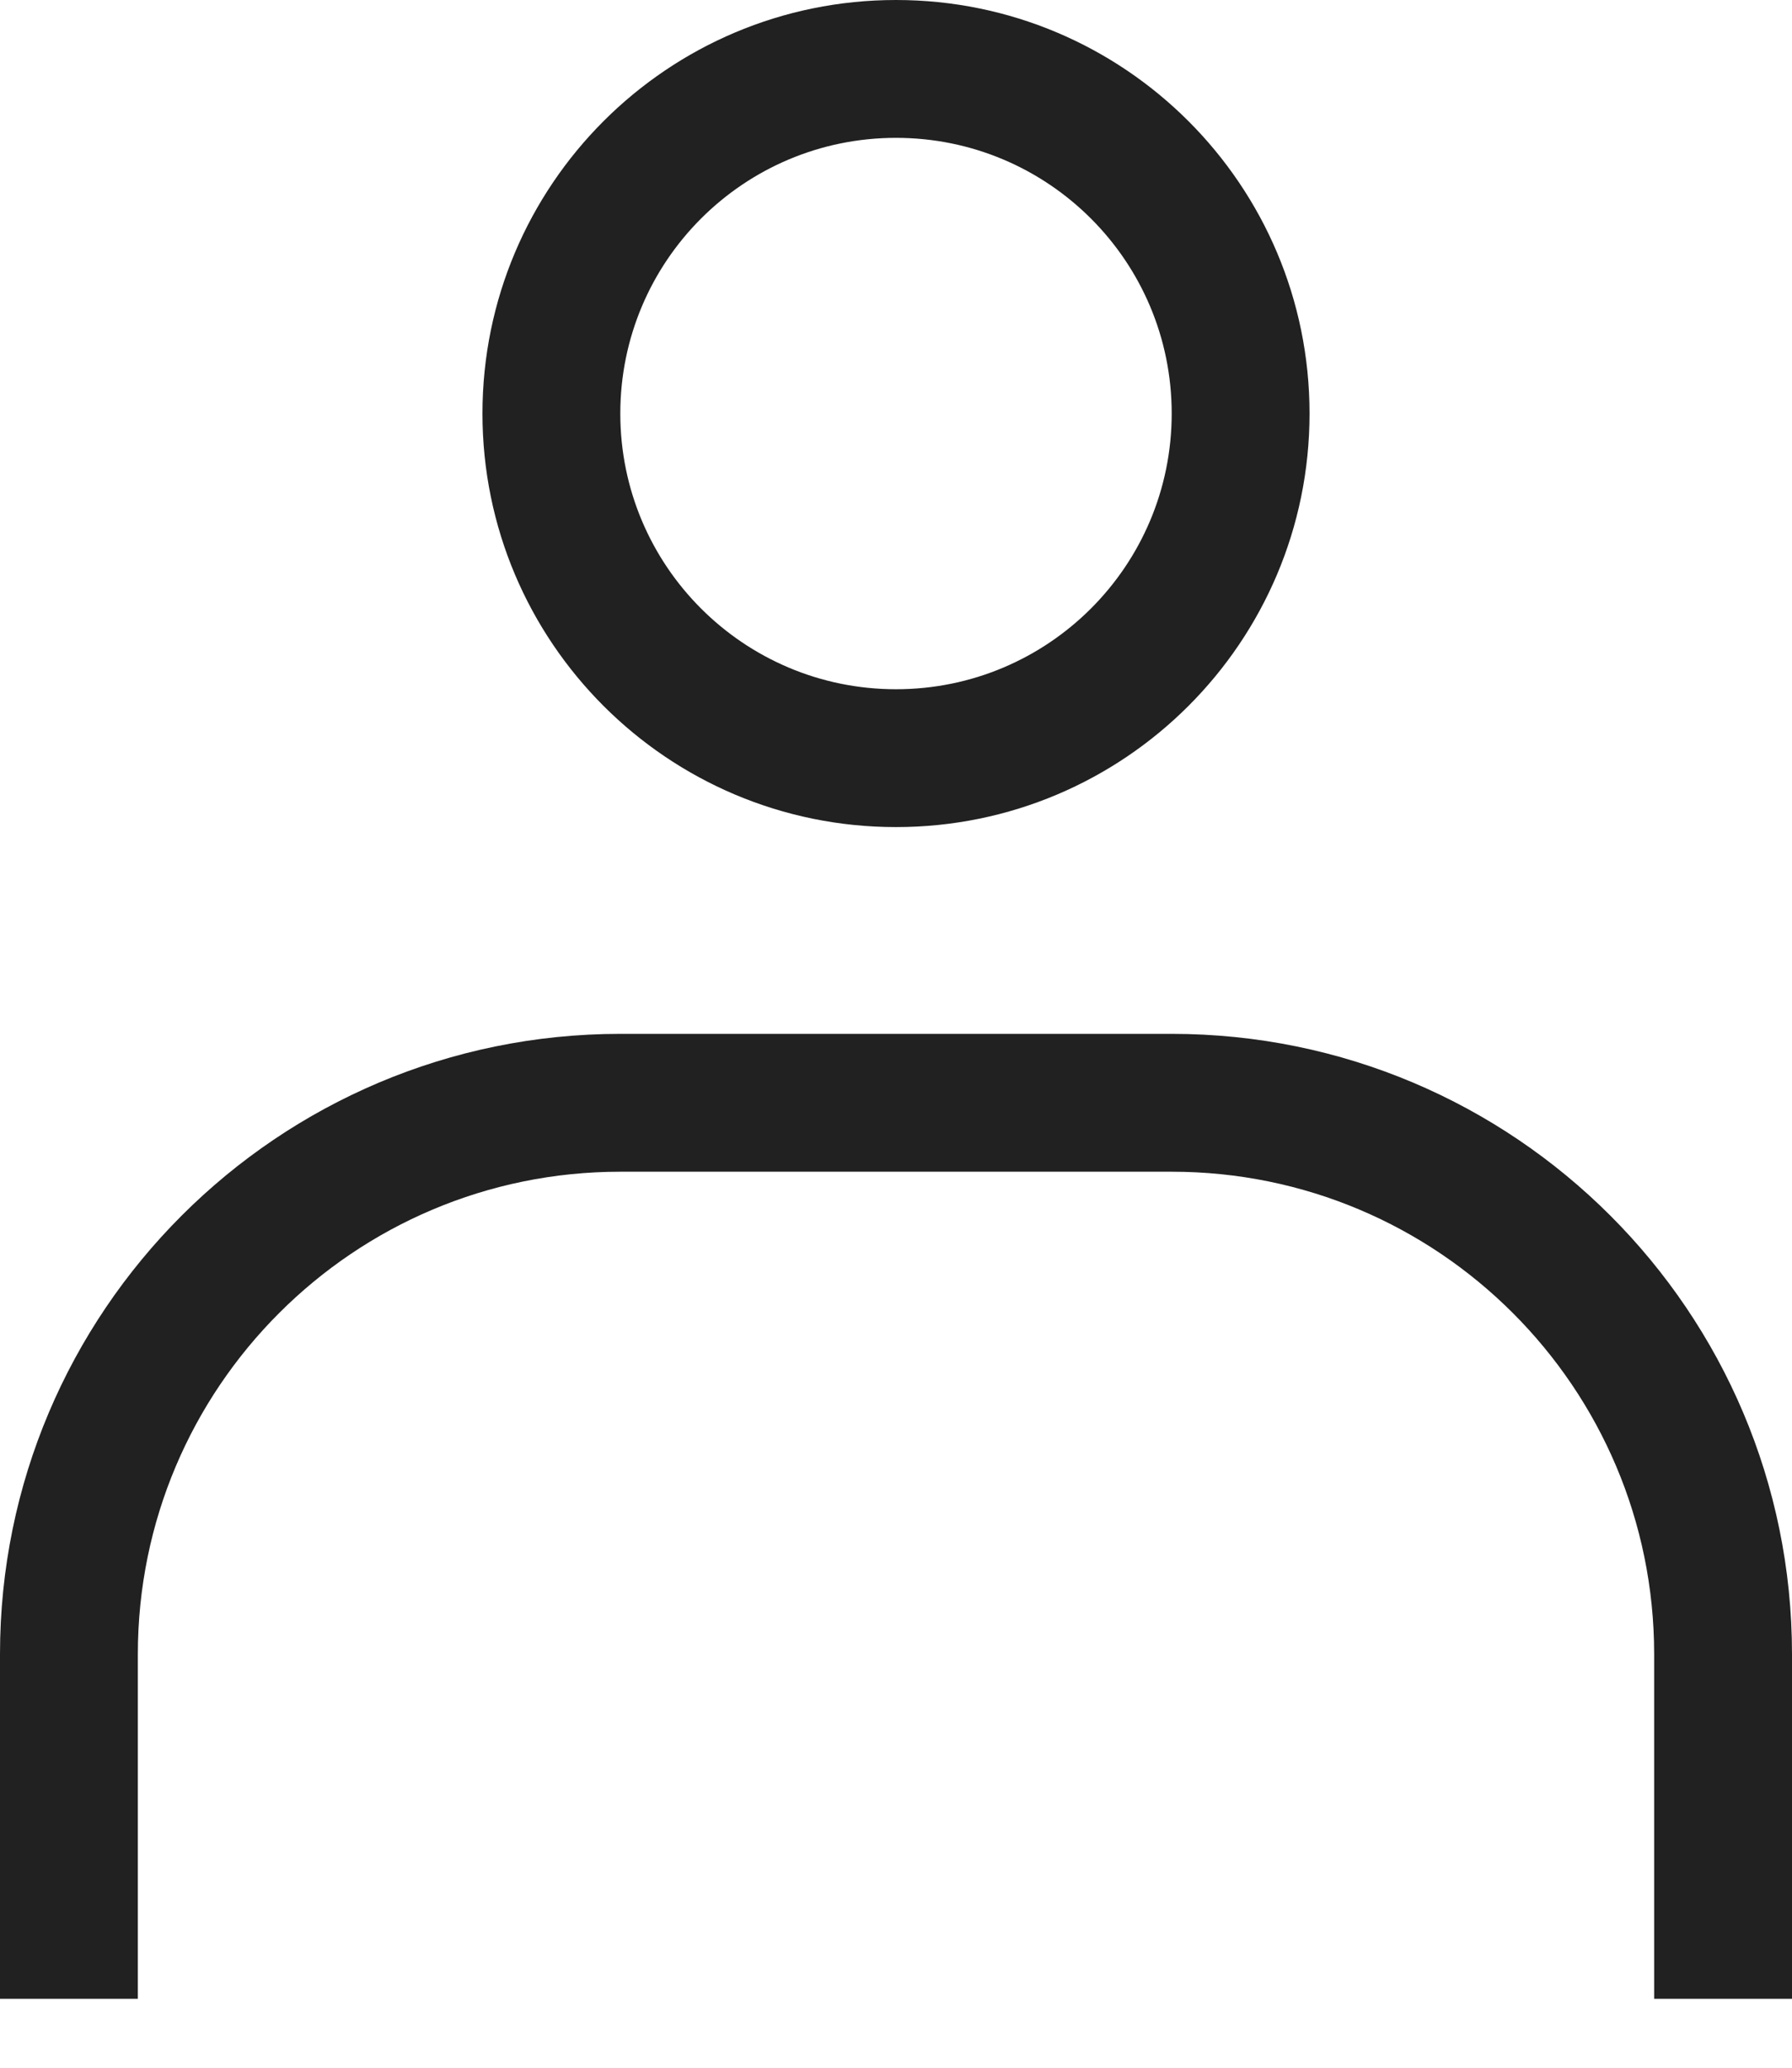 <svg width="13" height="15" viewBox="0 0 13 15" fill="none" xmlns="http://www.w3.org/2000/svg">
<path fill-rule="evenodd" clip-rule="evenodd" d="M8.5 3C8.5 4.105 7.605 5 6.5 5C5.395 5 4.5 4.105 4.5 3C4.5 1.895 5.395 1 6.5 1C7.605 1 8.5 1.895 8.5 3ZM9.5 3C9.5 4.657 8.157 6 6.5 6C4.843 6 3.5 4.657 3.5 3C3.5 1.343 4.843 0 6.5 0C8.157 0 9.5 1.343 9.5 3ZM4.5 7.5C2.015 7.5 0 9.515 0 12V14.5H1V12C1 10.067 2.567 8.5 4.5 8.5H8.5C10.433 8.5 12 10.067 12 12V14.5H13V12C13 9.515 10.985 7.5 8.5 7.5H4.5Z" fill="#212121"/>
</svg>
